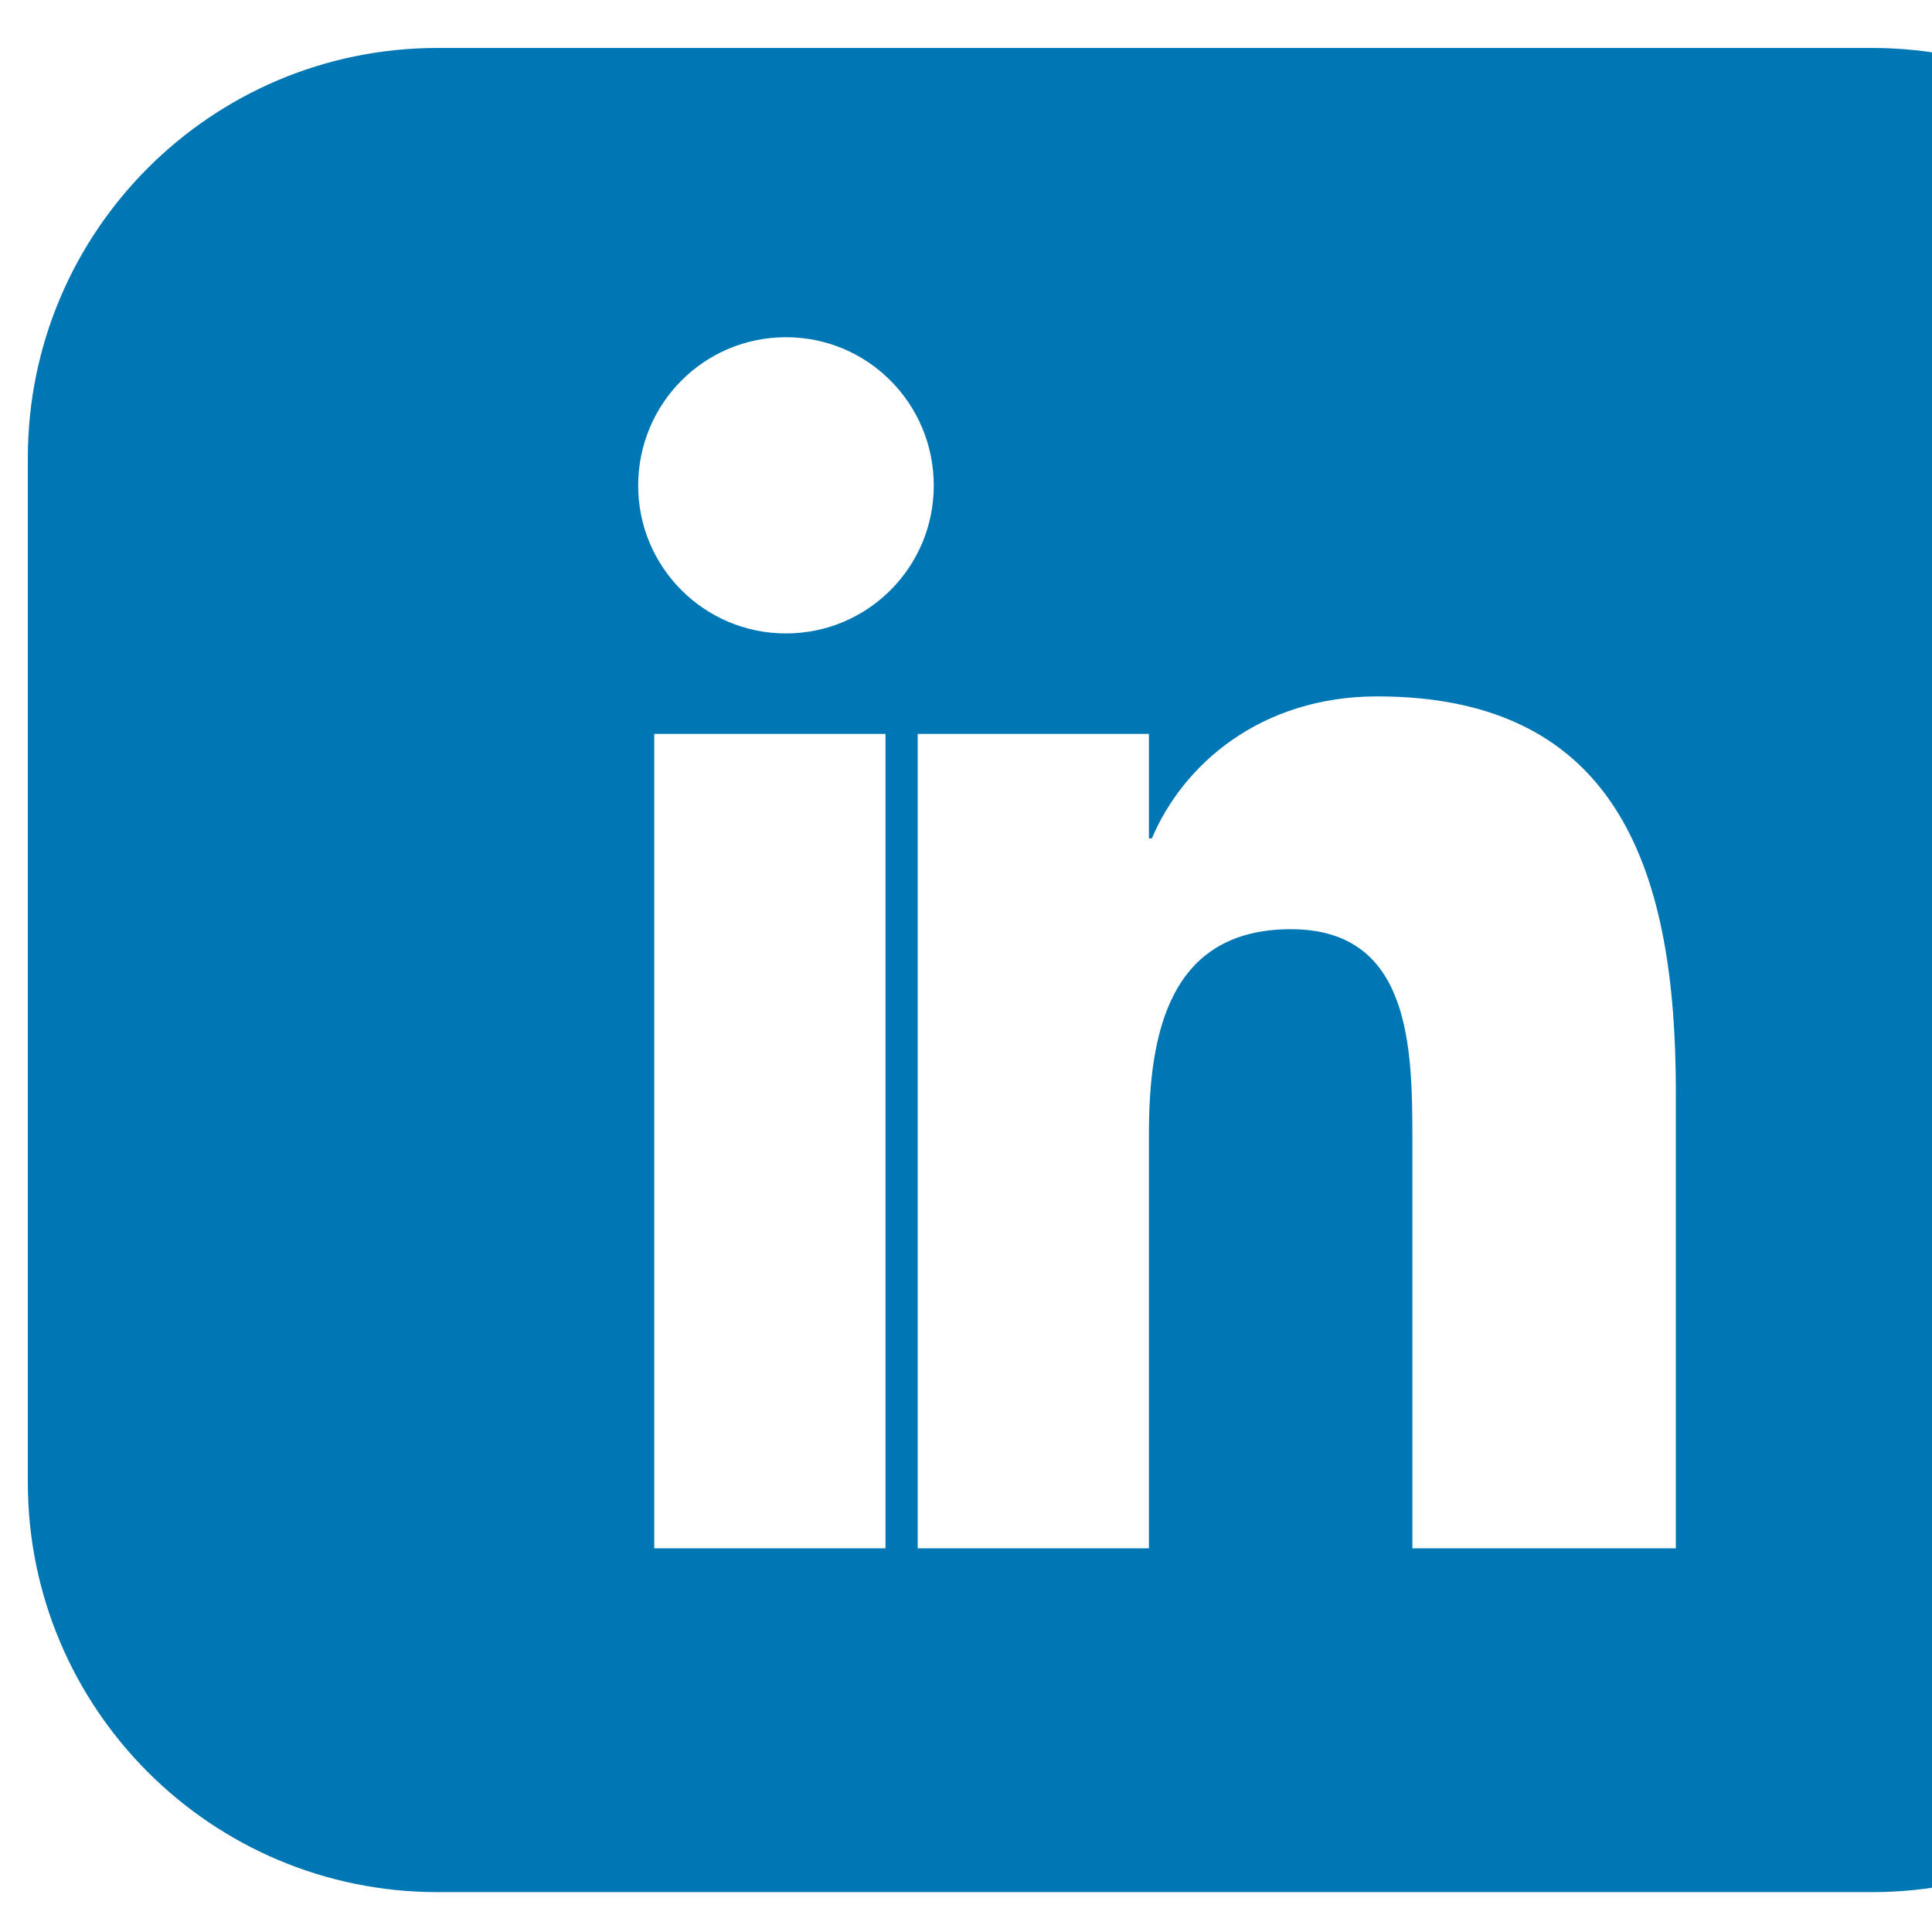 
<svg width="22" height="22" viewBox="0 0 22 22" fill="none" xmlns="http://www.w3.org/2000/svg">
    <path d="M4.983,0.546C2.406,0.546 0.317,2.636 0.317,5.213V16.88C0.317,19.457 2.406,21.546 4.983,21.546H21.317C23.894,21.546 25.983,19.457 25.983,16.88V5.213C25.983,2.636 23.894,0.546 21.317,0.546H4.983ZM7.45,17.631V8.357H10.45V17.631H7.45ZM8.95,7.213C8.017,7.213 7.267,6.457 7.267,5.53C7.267,4.596 8.017,3.84 8.95,3.84C9.883,3.84 10.633,4.596 10.633,5.53C10.633,6.457 9.883,7.213 8.95,7.213ZM19.083,17.631H16.083V12.981C16.083,11.931 16.067,10.581 14.7,10.581C13.317,10.581 13.083,11.763 13.083,12.913V17.631H10.083V8.357H13.083V9.547H13.117C13.467,8.713 14.35,7.93 15.683,7.93C18.467,7.93 19.083,9.98 19.083,12.43V17.631Z" fill="#0077B5"/>
</svg>
